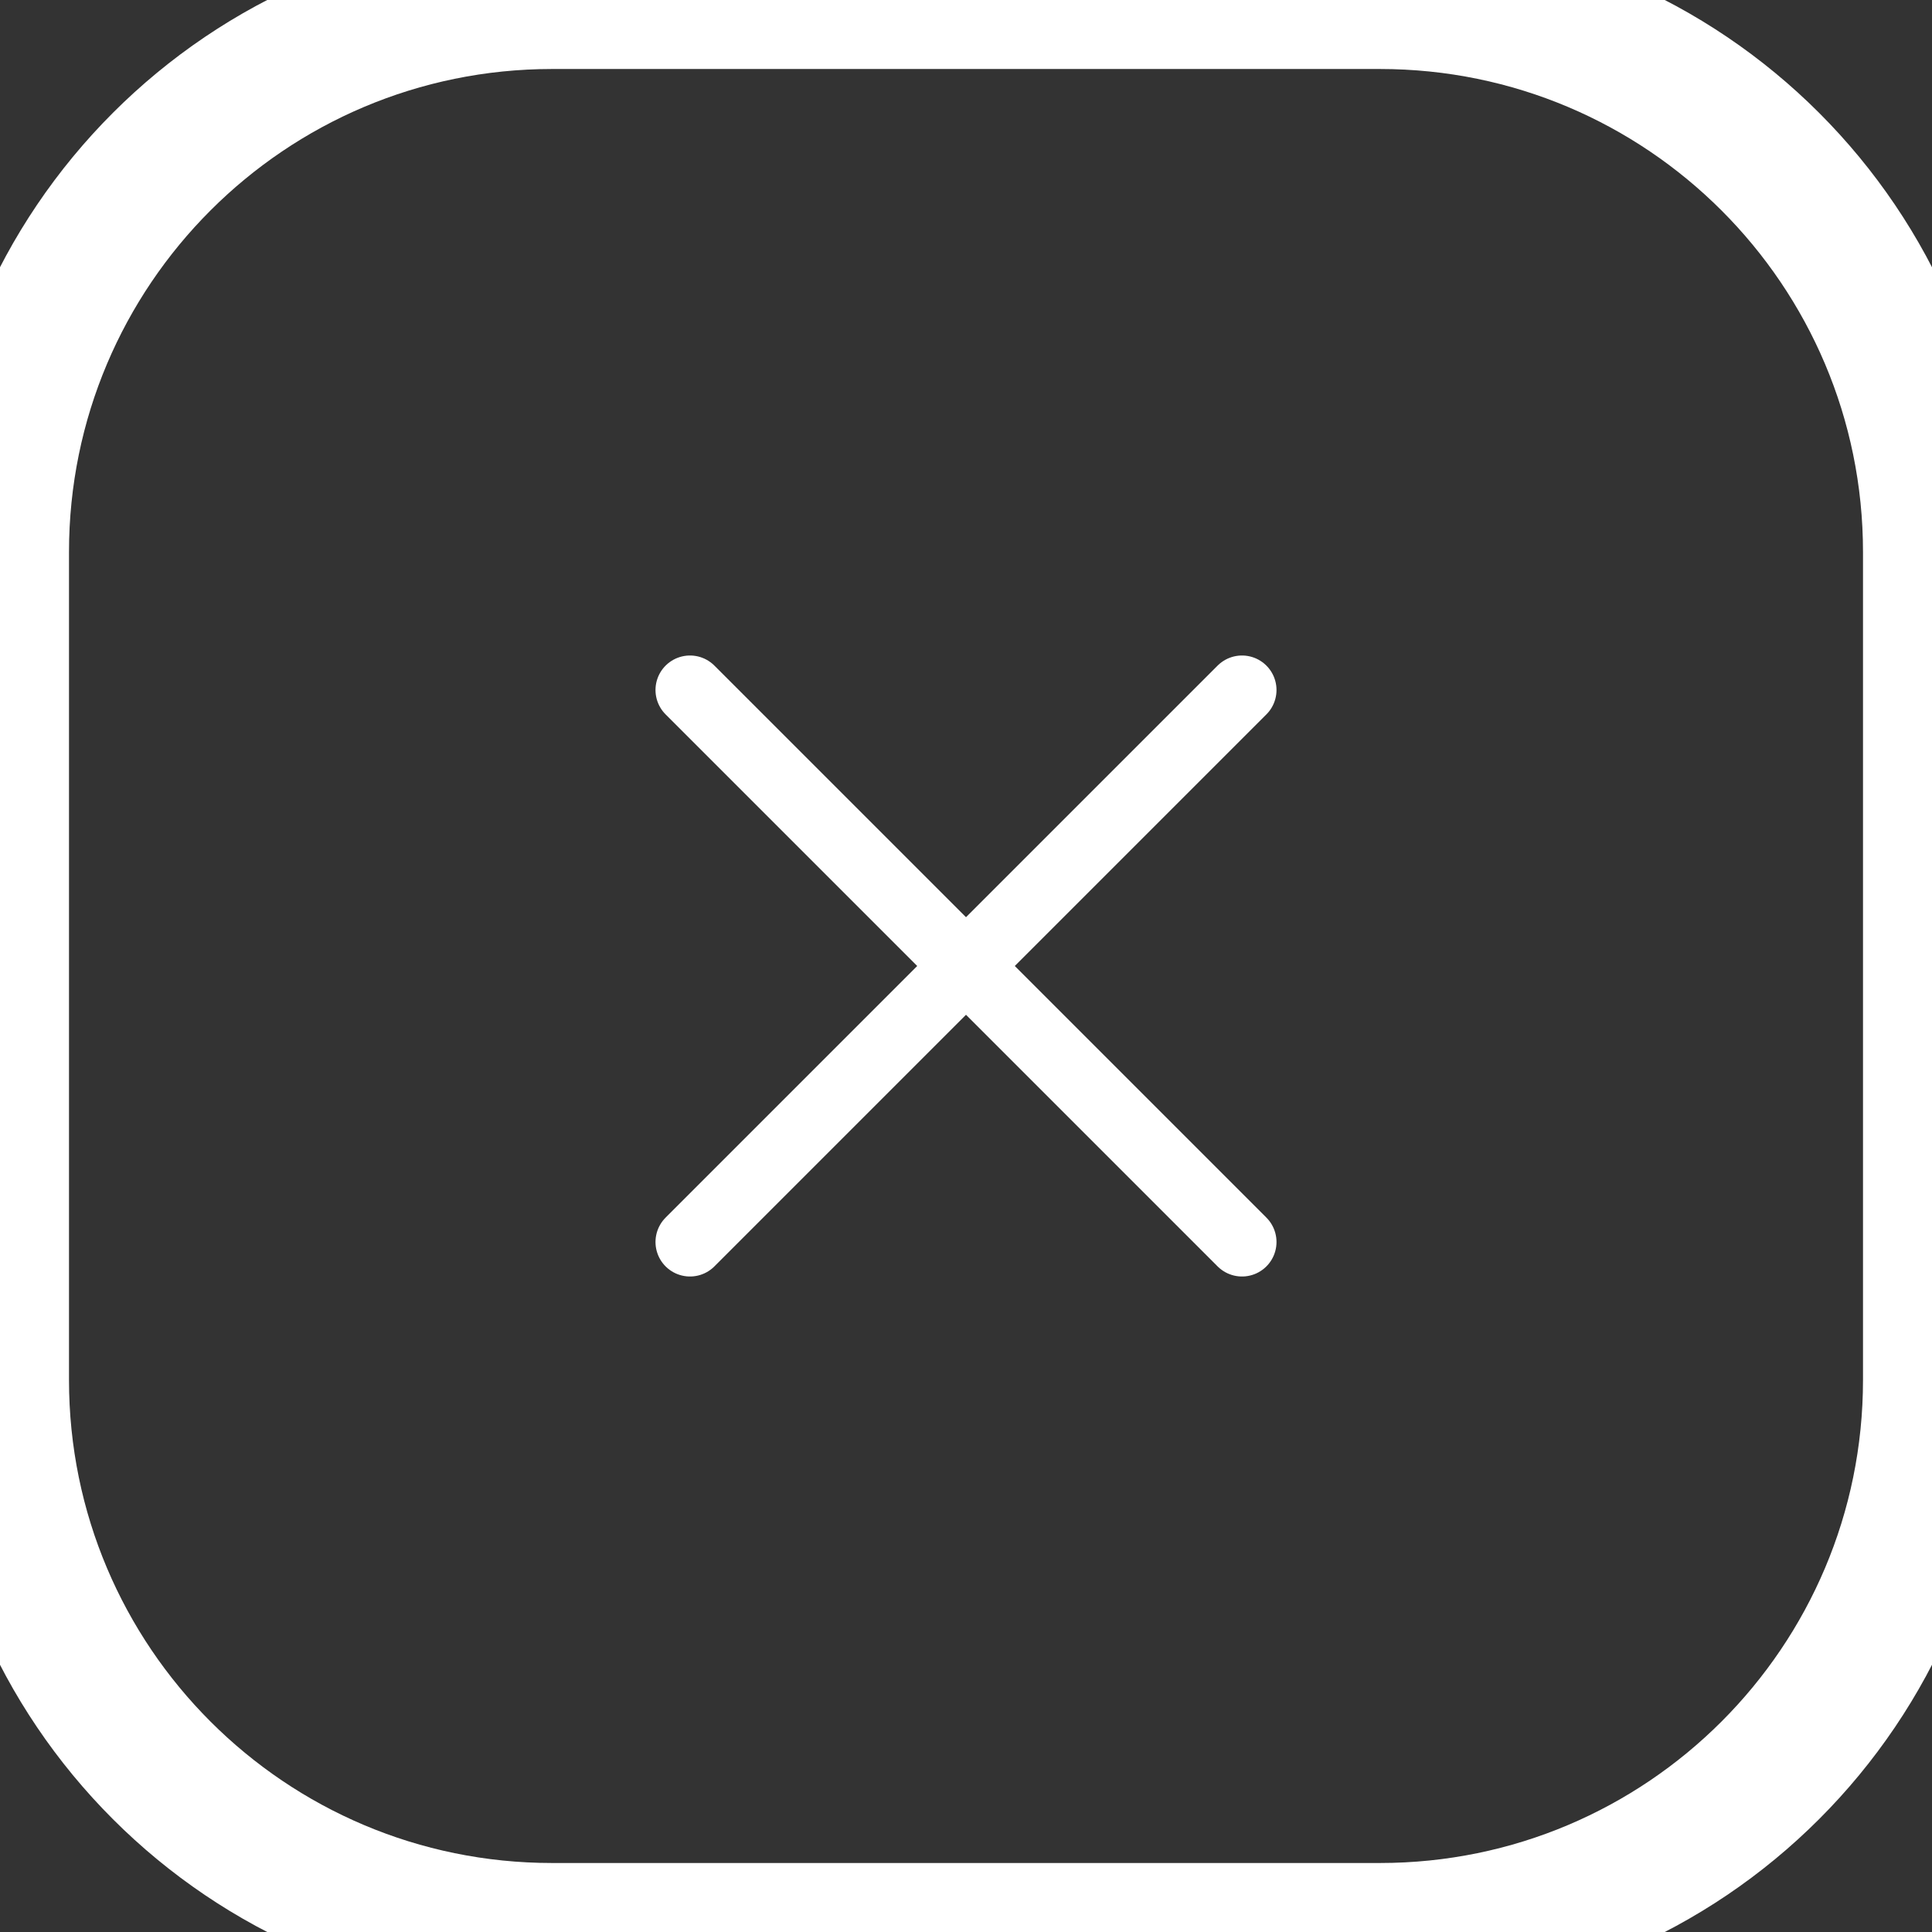 <svg width="28" height="28" viewBox="0 0 28 28" fill="none" xmlns="http://www.w3.org/2000/svg">
<rect x="0" y="0" width="28" height="28" fill="#333333" stroke="none"/>
<path d="M18 10L10 18" stroke="white" stroke-linecap="round" stroke-linejoin="round"/>
<path d="M10 10L18 18" stroke="white" stroke-linecap="round" stroke-linejoin="round"/>
<path d="M8 1H20V-1H8V1ZM27 8V20H29V8H27ZM20 27H8V29H20V27ZM1 20V8H-1V20H1ZM8 27C4.134 27 1 23.866 1 20H-1C-1 24.971 3.029 29 8 29V27ZM27 20C27 23.866 23.866 27 20 27V29C24.971 29 29 24.971 29 20H27ZM20 1C23.866 1 27 4.134 27 8H29C29 3.029 24.971 -1 20 -1V1ZM8 -1C3.029 -1 -1 3.029 -1 8H1C1 4.134 4.134 1 8 1V-1Z" fill="white"/>
</svg>
